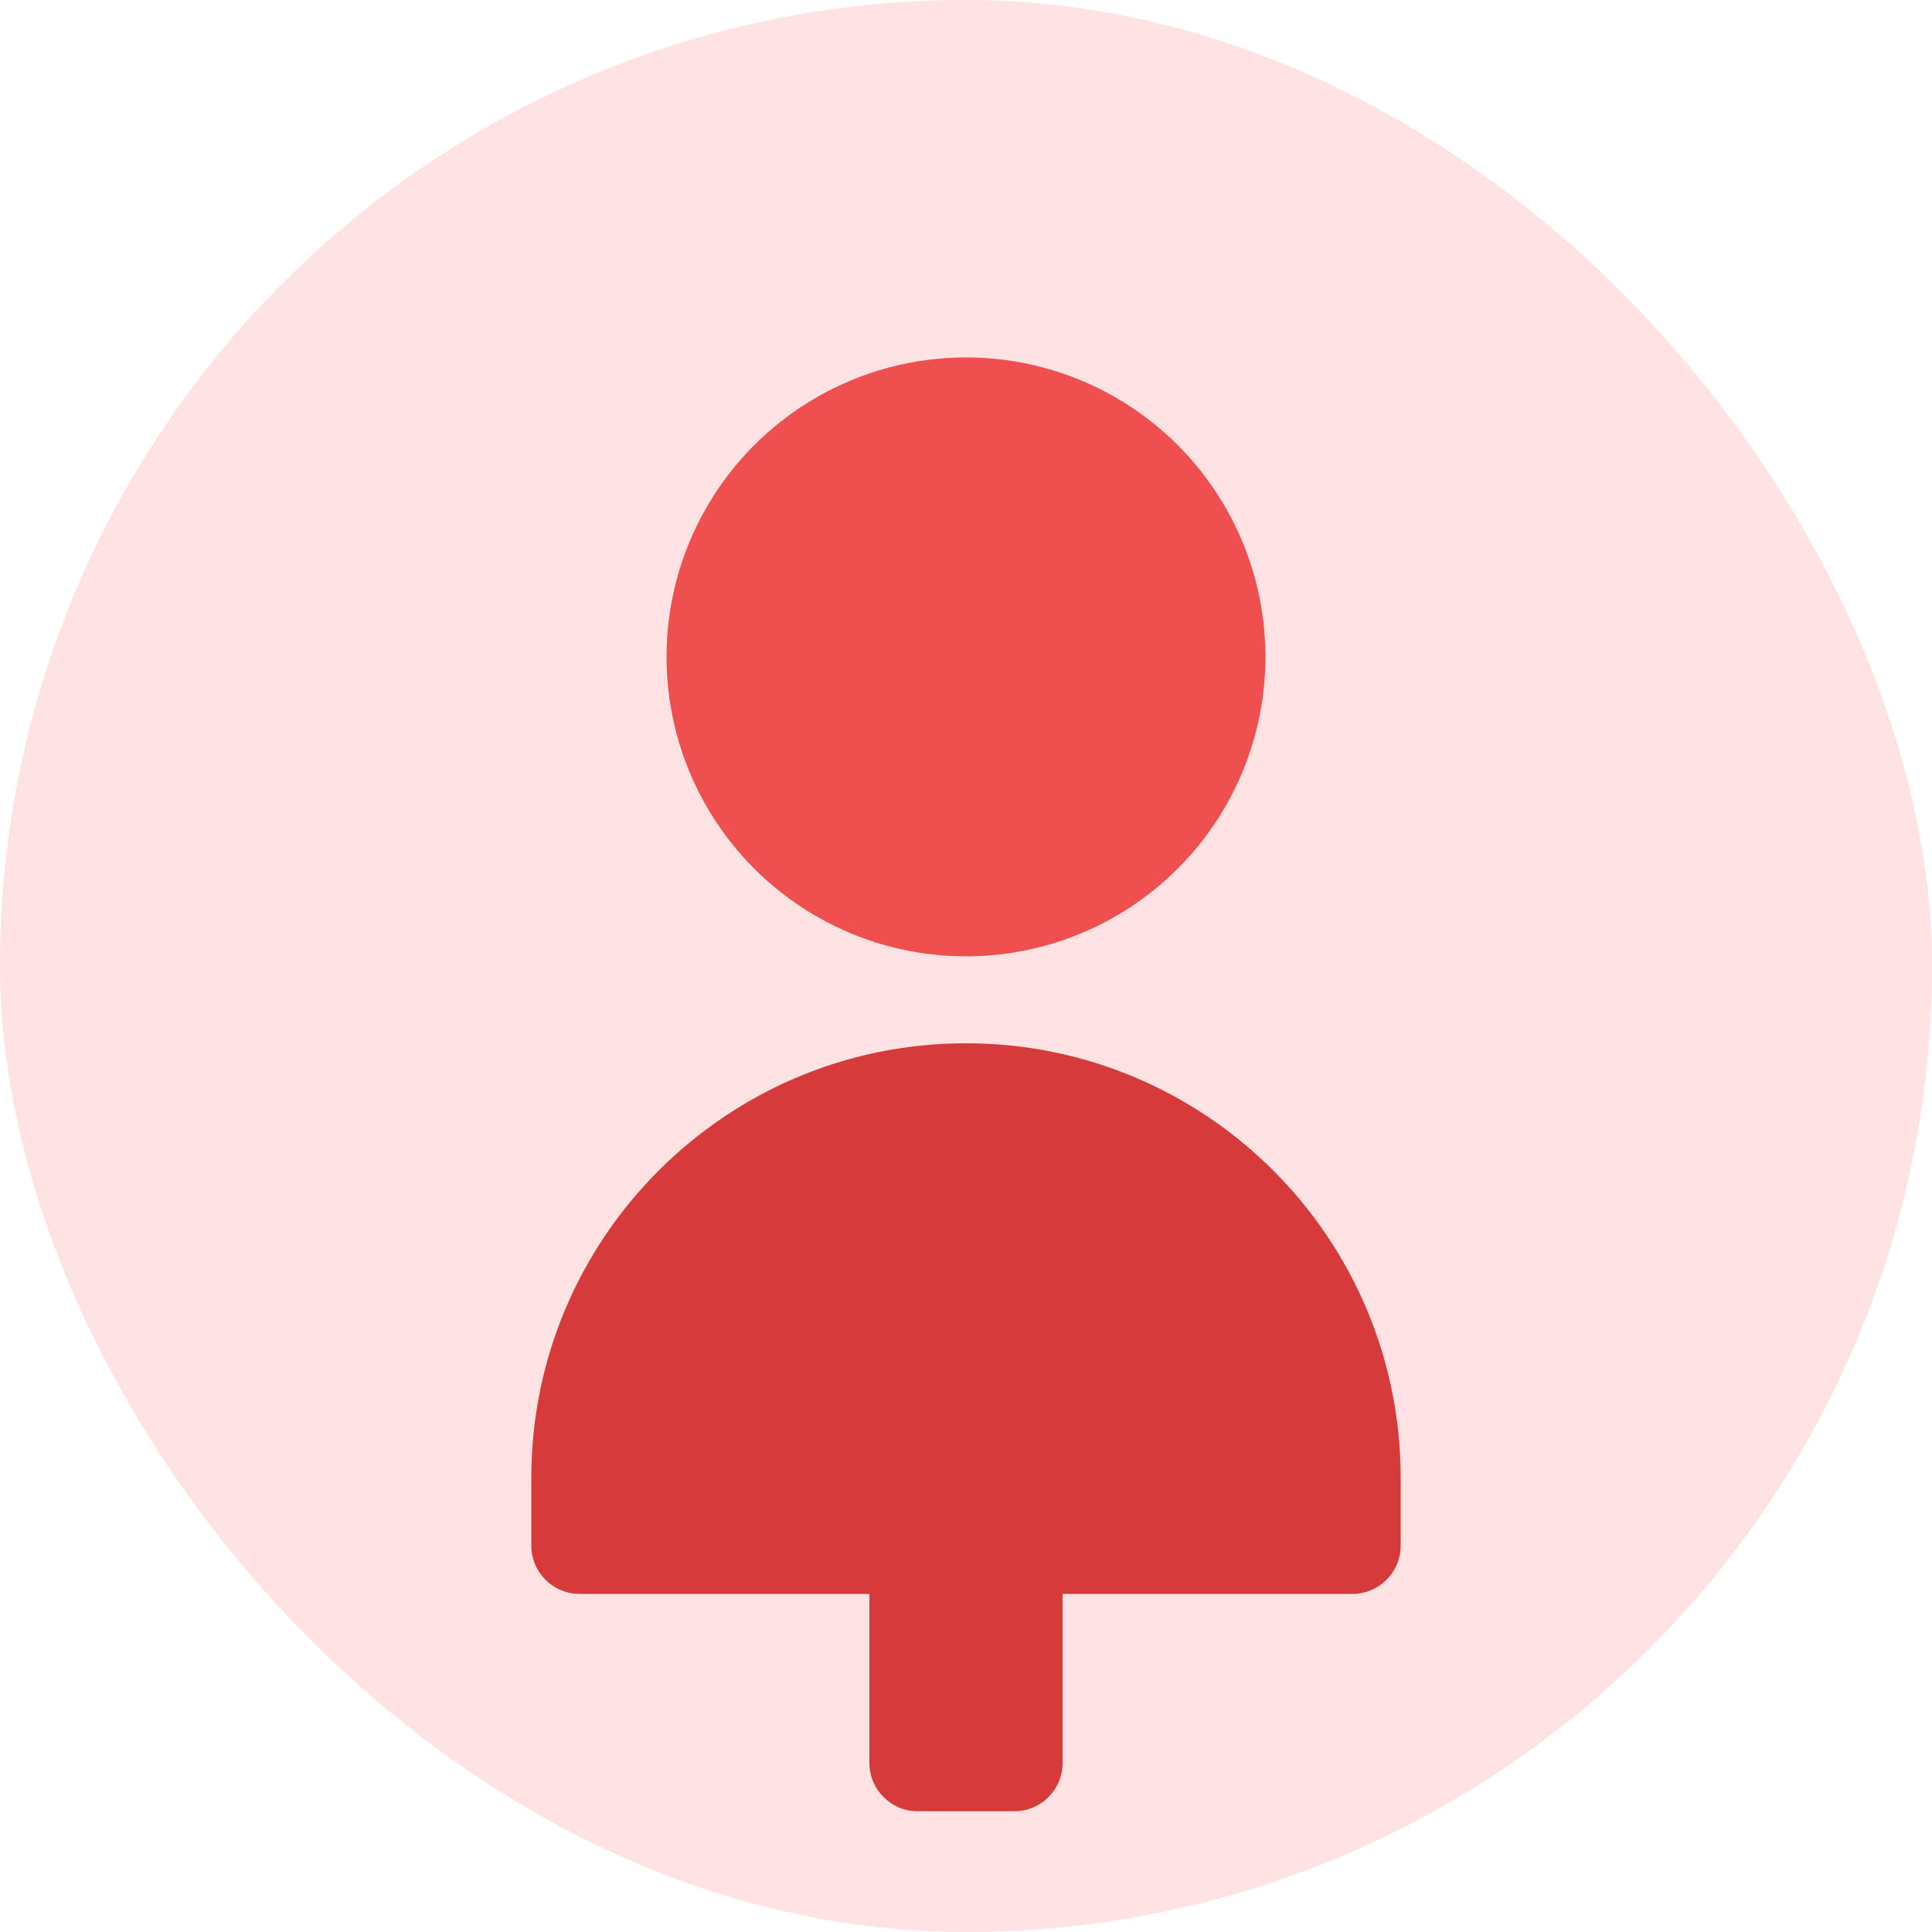 <svg width="20" height="20" viewBox="0 0 20 20" fill="none" xmlns="http://www.w3.org/2000/svg">
  <rect width="20" height="20" rx="10" fill="#FFE3E3"/>
  <circle cx="10" cy="6.8" r="3.1" fill="#EF4F4E"/>
  <path d="M10 10.8C7.515 10.8 5.5 12.815 5.5 15.3V16C5.5 16.276 5.724 16.5 6 16.5H9V18.25C9 18.526 9.224 18.75 9.5 18.75H10.5C10.776 18.75 11 18.526 11 18.25V16.5H14C14.276 16.5 14.5 16.276 14.5 16V15.3C14.5 12.815 12.485 10.8 10 10.8Z" fill="#D73A3A"/>
</svg>
